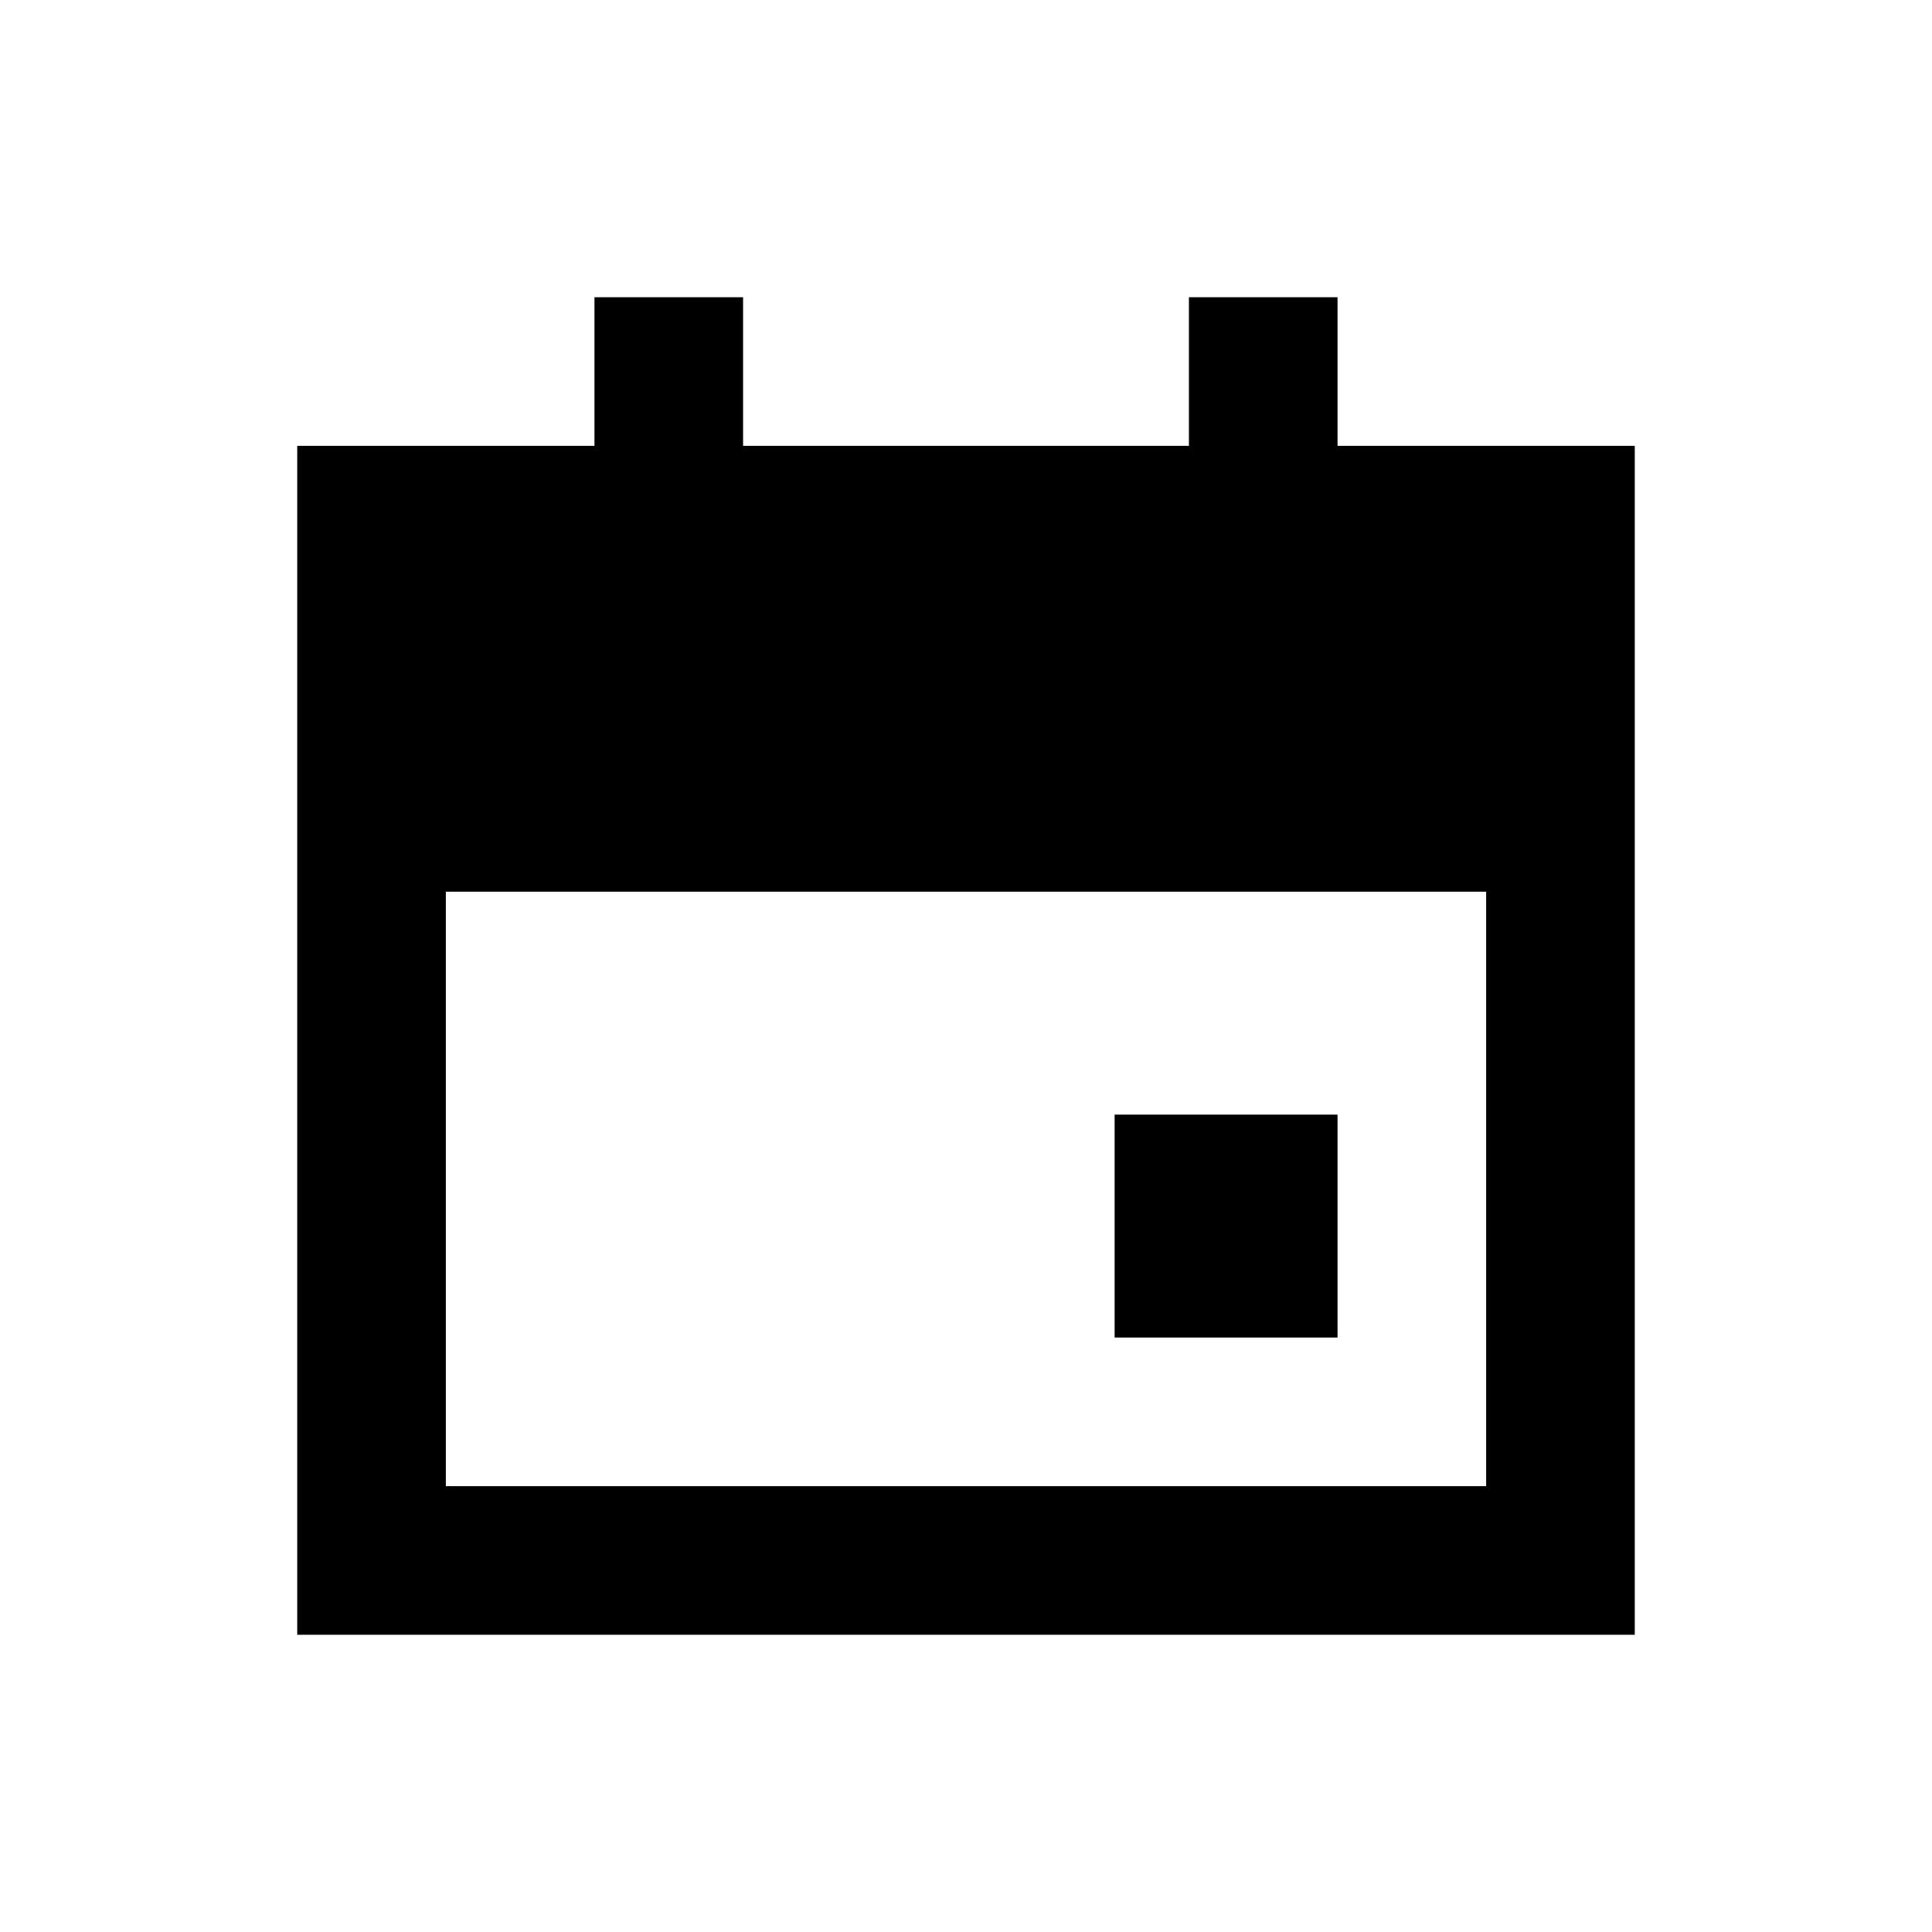 <svg viewBox="0 0 26 26" fill="none" xmlns="http://www.w3.org/2000/svg">
    <path fill-rule="evenodd" clip-rule="evenodd"
          d="M10 6H16V4H18V6H22V22L4 22V6H8L8 4H10V6ZM6 20L6 12H20V20L6 20ZM18 15H15V18H18V15Z" fill="current"/>
</svg>
